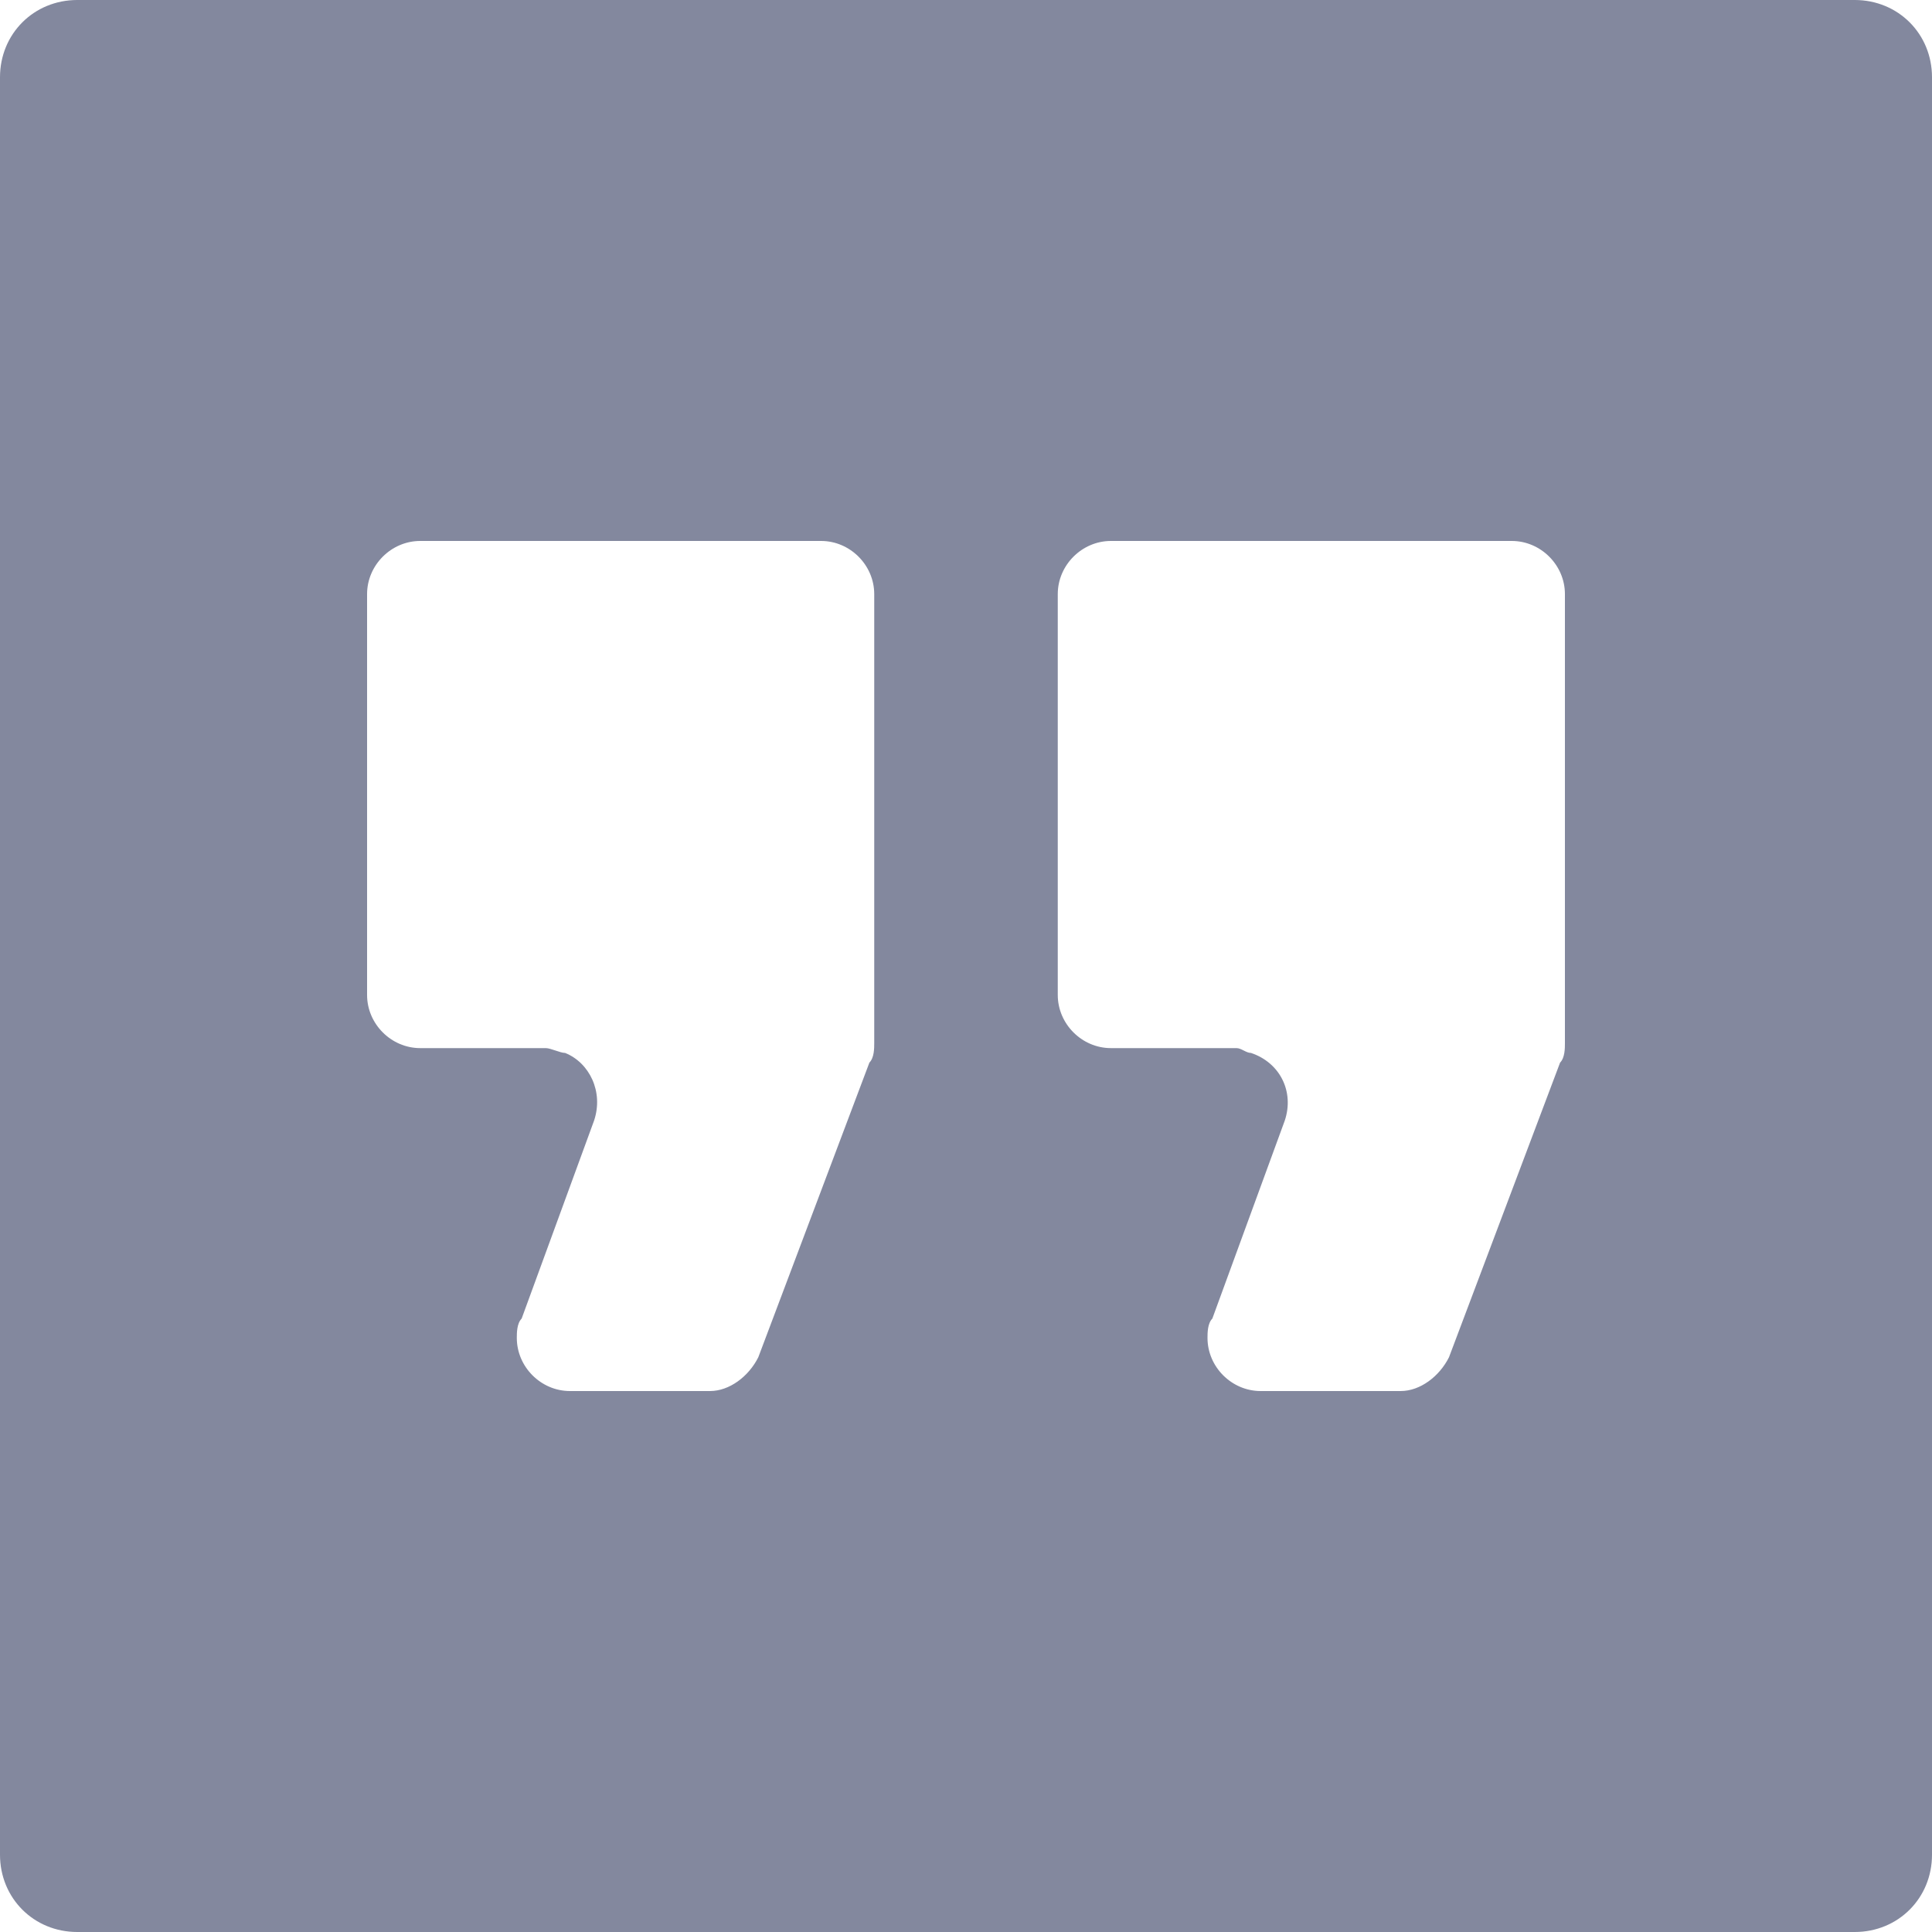 <?xml version="1.0" encoding="utf-8"?>
<!-- Generator: Adobe Illustrator 23.0.1, SVG Export Plug-In . SVG Version: 6.00 Build 0)  -->
<svg version="1.1" id="Layer_1" xmlns="http://www.w3.org/2000/svg" xmlns:xlink="http://www.w3.org/1999/xlink" x="0px" y="0px"
	 viewBox="0 0 40 40" style="enable-background:new 0 0 40 40;" xml:space="preserve">
<style type="text/css">
	.st0{fill:#83889E;}
</style>
<title>20220503Asset 30</title>
<g>
	<g id="blockquote">
		<path class="st0" d="M38.4,0H1.6C0.7,0,0,0.7,0,1.6c0,0,0,0,0,0v36.8C0,39.3,0.7,40,1.6,40c0,0,0,0,0,0h36.8
			c0.9,0,1.6-0.7,1.6-1.6V1.6C40,0.7,39.3,0,38.4,0C38.4,0,38.4,0,38.4,0z M18.1,21.6c0,0.1,0,0.3-0.1,0.4l-2.3,6.1
			c-0.2,0.4-0.6,0.7-1,0.7h-2.9c-0.6,0-1.1-0.5-1.1-1.1c0-0.1,0-0.3,0.1-0.4l1.5-4.1c0.2-0.6-0.1-1.2-0.6-1.4
			c-0.1,0-0.3-0.1-0.4-0.1H8.7c-0.6,0-1.1-0.5-1.1-1.1v-8.3c0-0.6,0.5-1.1,1.1-1.1H17c0.6,0,1.1,0.5,1.1,1.1V21.6z M32.4,21.6
			c0,0.1,0,0.3-0.1,0.4L30,28.1c-0.2,0.4-0.6,0.7-1,0.7h-2.9c-0.6,0-1.1-0.5-1.1-1.1c0-0.1,0-0.3,0.1-0.4l1.5-4.1
			c0.2-0.6-0.1-1.2-0.7-1.4c-0.1,0-0.2-0.1-0.3-0.1H23c-0.6,0-1.1-0.5-1.1-1.1v-8.3c0-0.6,0.5-1.1,1.1-1.1h8.3
			c0.6,0,1.1,0.5,1.1,1.1V21.6z"/>
	</g>
</g>
</svg>

